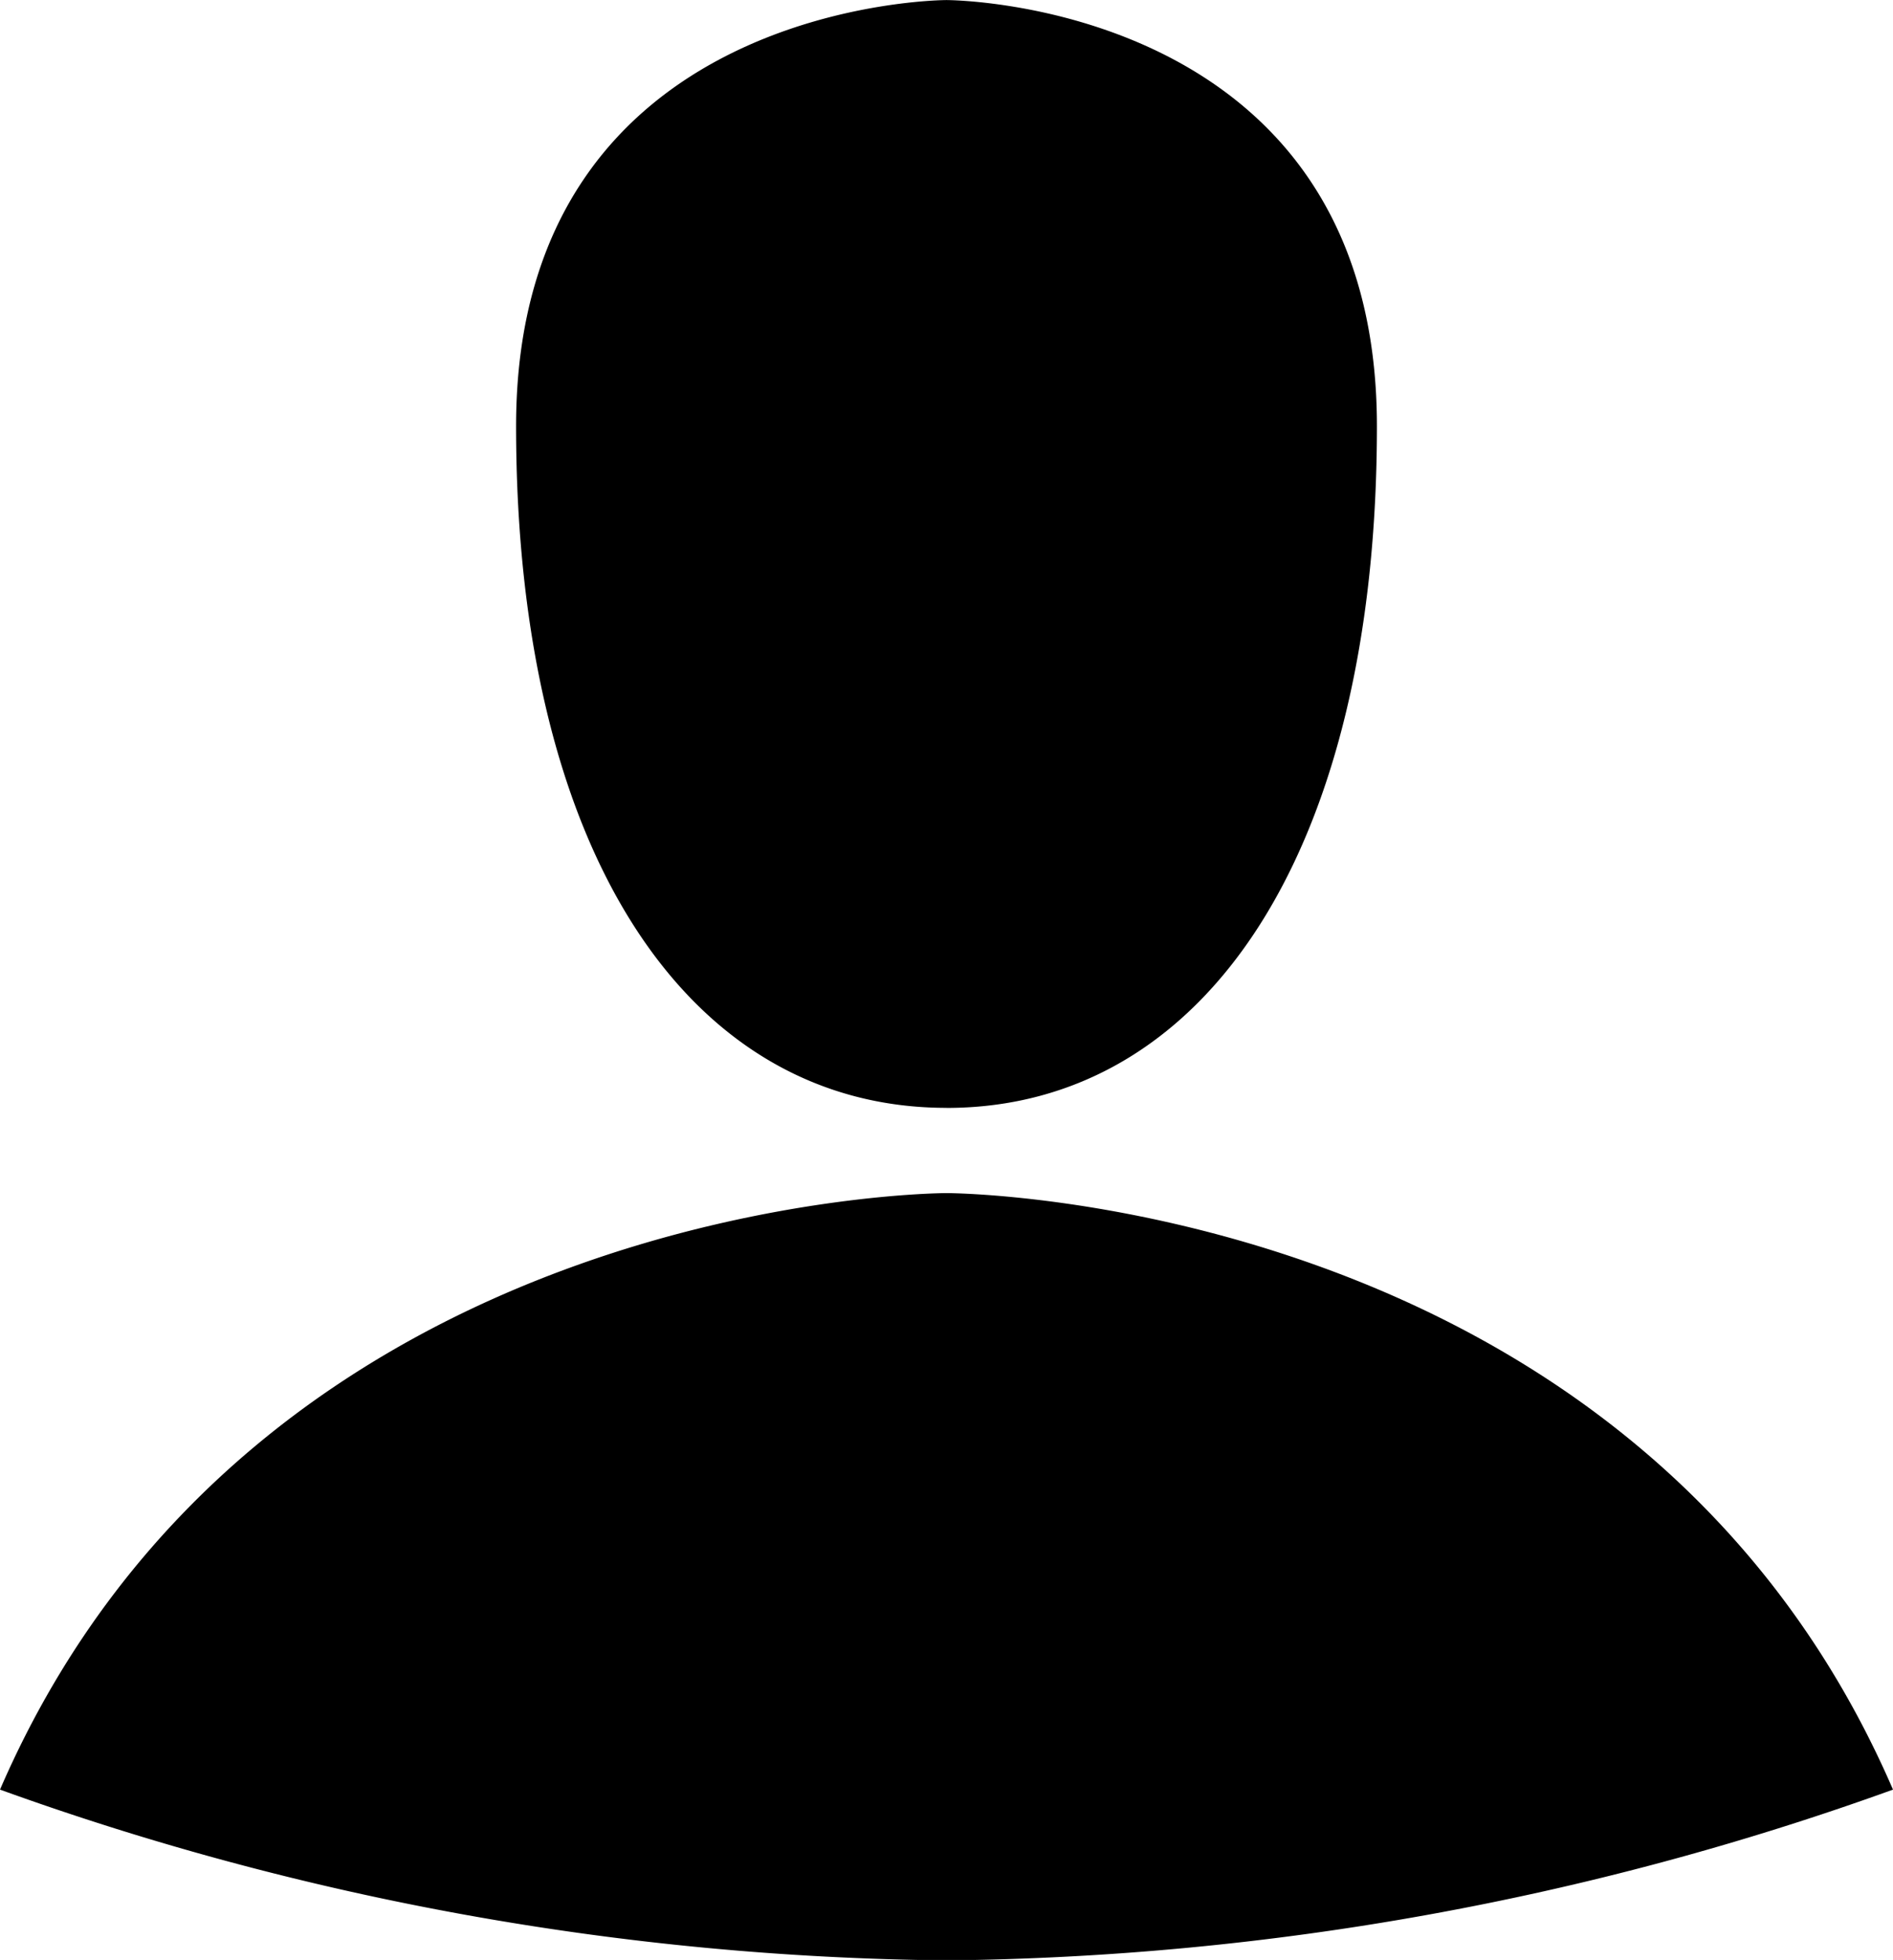 <svg xmlns="http://www.w3.org/2000/svg" width="27.708" height="28.694" viewBox="0 0 27.708 28.694">
    <path d="M13.854 17.467S3.778 17.467 0 26.2a42 42 0 0 0 13.854 2.5 42 42 0 0 0 13.854-2.5c-3.778-8.733-13.854-8.733-13.854-8.733zm0-1.247c3.778 0 6.3-3.743 6.3-9.981s-6.3-6.238-6.3-6.238-6.3 0-6.3 6.238 2.522 9.98 6.3 9.98z" data-name="user"/>
</svg>
